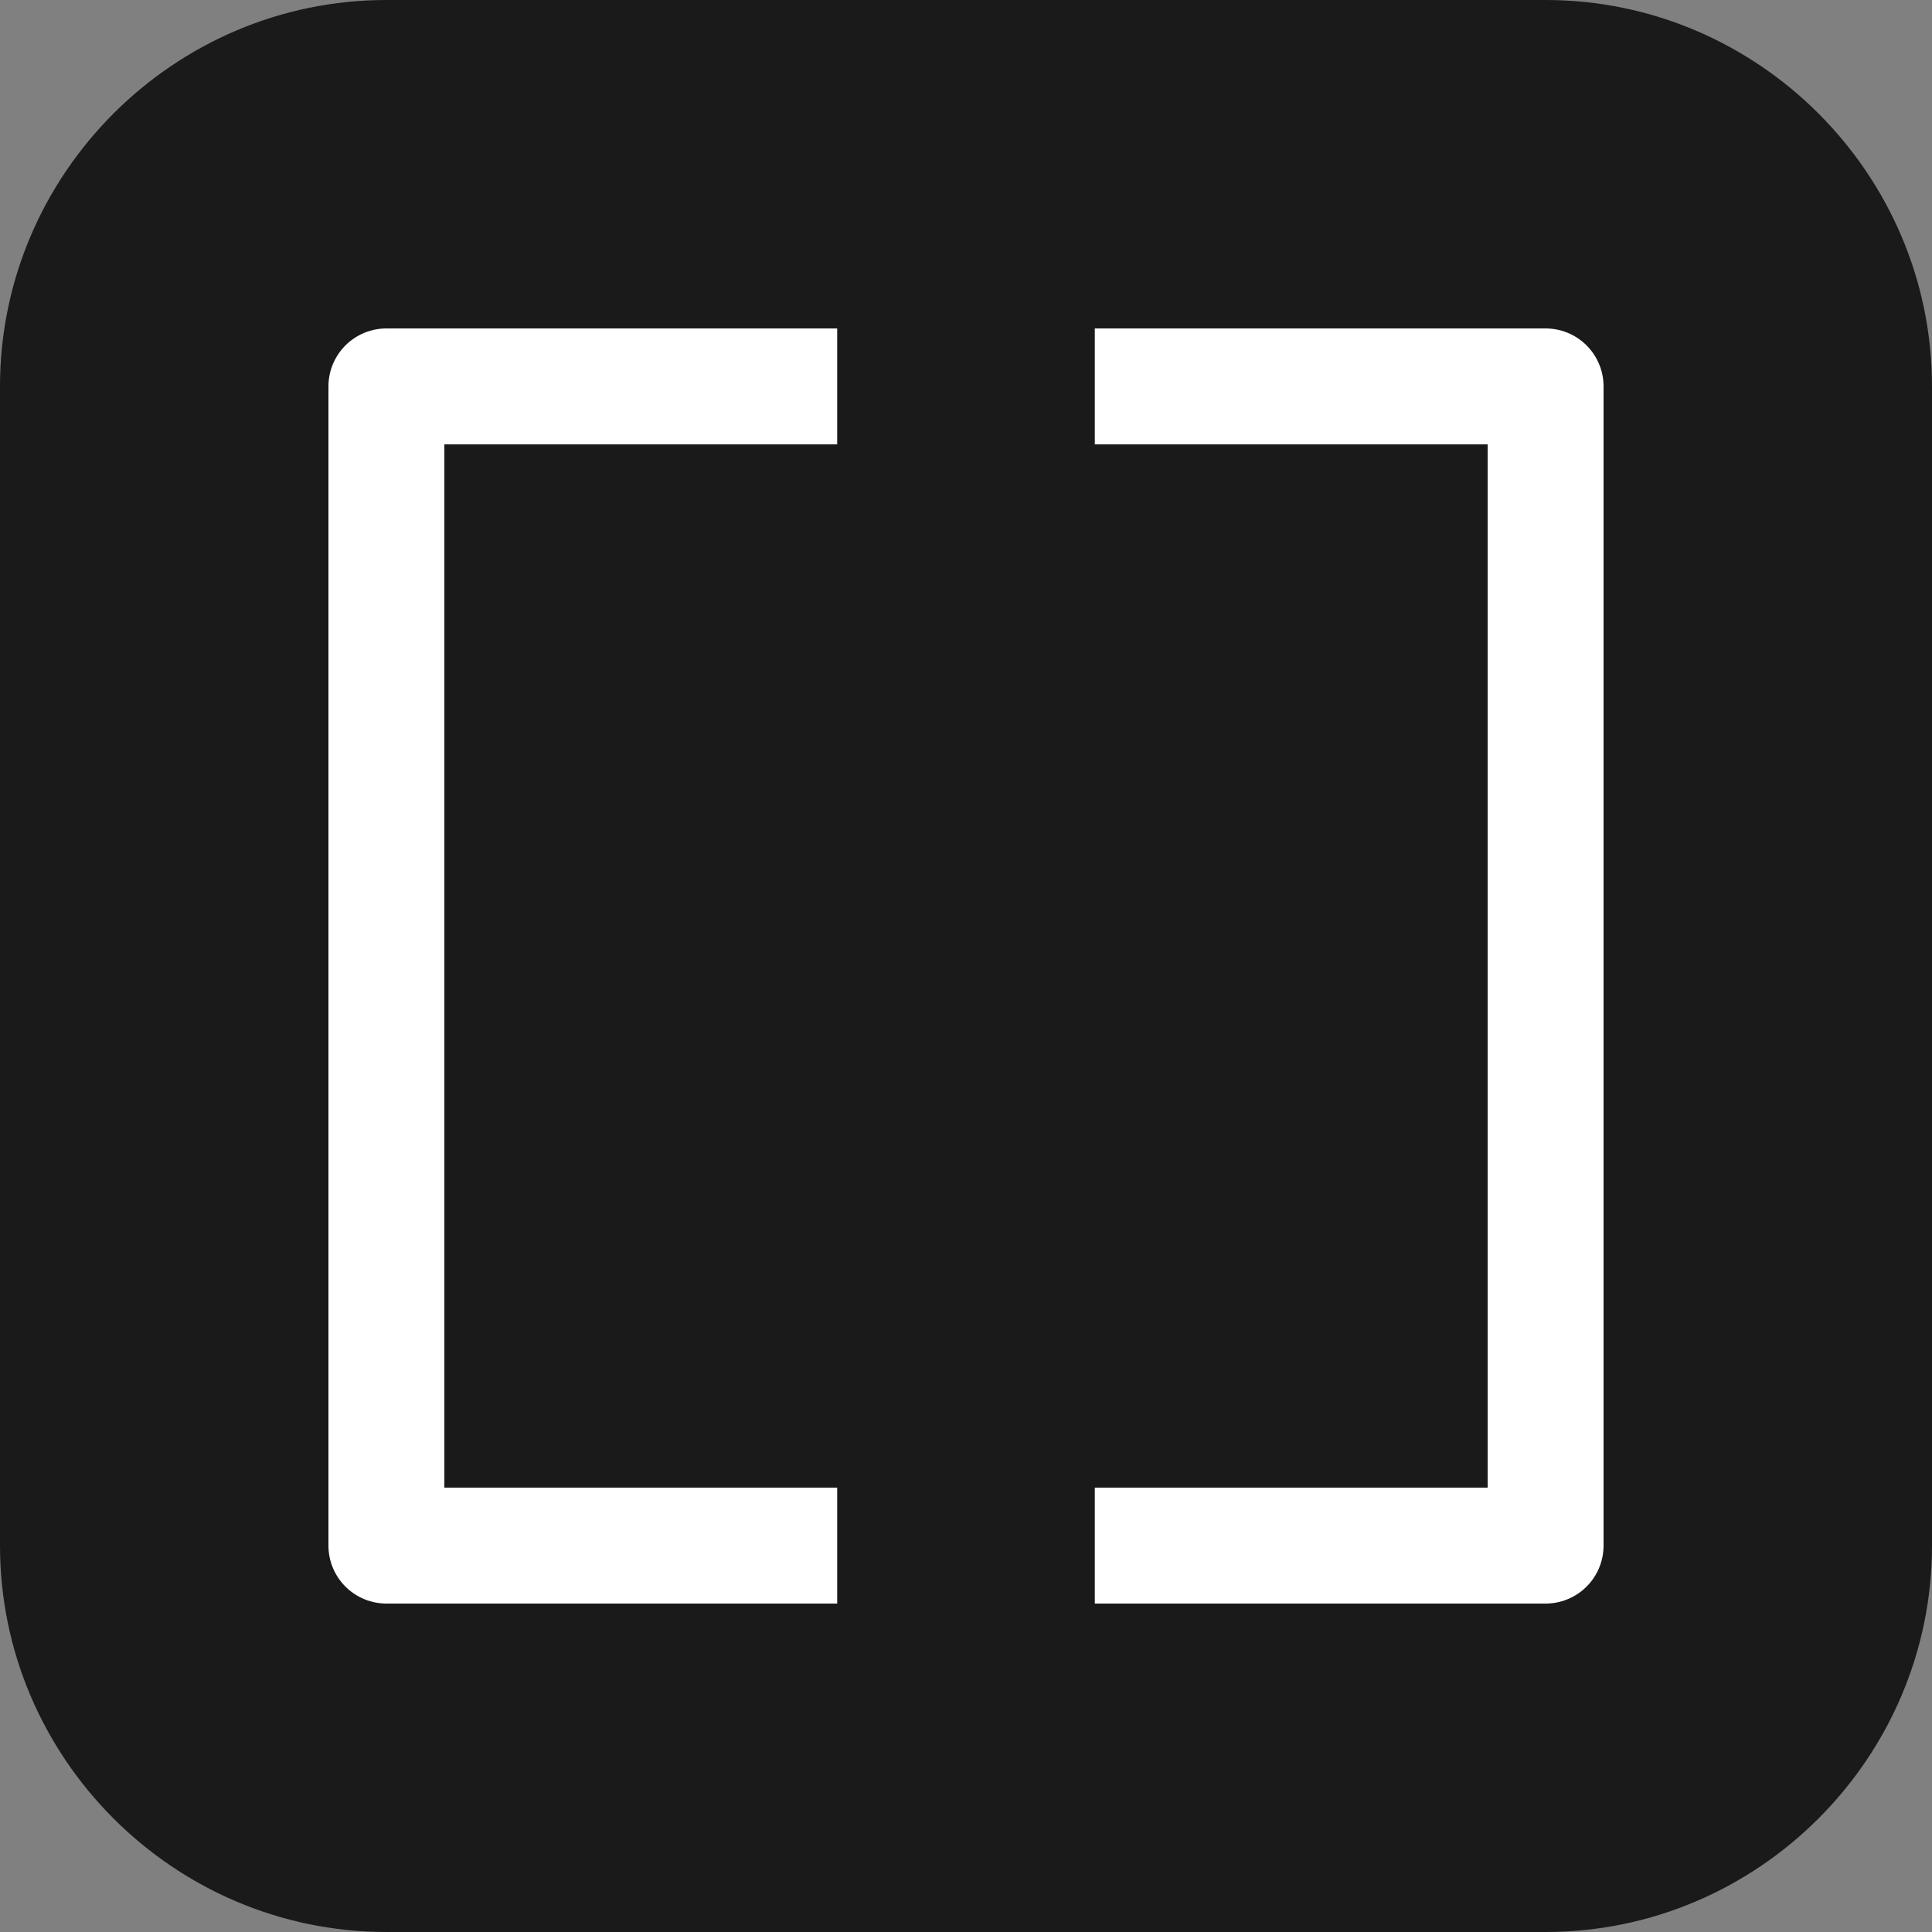 <?xml version="1.0" encoding="utf-8"?>
<!-- Generator: Adobe Illustrator 16.0.0, SVG Export Plug-In . SVG Version: 6.00 Build 0)  -->
<!DOCTYPE svg PUBLIC "-//W3C//DTD SVG 1.1//EN" "http://www.w3.org/Graphics/SVG/1.1/DTD/svg11.dtd">
<svg version="1.1" id="Layer_1" xmlns="http://www.w3.org/2000/svg" xmlns:xlink="http://www.w3.org/1999/xlink" x="0px" y="0px"
	 width="300px" height="300px" viewBox="0 0 300 300" enable-background="new 0 0 300 300" xml:space="preserve">
<rect x="0" y="0" width="300" height="300" fill="#808080" stroke="none"/>
<g>
	<path fill="#1A1A1A" d="M300,240c0,33-27,60-60,60H60c-33,0-60-27-60-60V60C0,27,27,0,60,0h180c33,0,60,27,60,60V240z"/>
</g>
<polyline fill="none" stroke="#FFFFFF" stroke-width="18" stroke-linejoin="round" stroke-miterlimit="10" points="170,240 240,240 
	240,60 170,60 "/>
<polyline fill="none" stroke="#FFFFFF" stroke-width="18" stroke-linejoin="round" stroke-miterlimit="10" points="130,60 60,60 
	60,240 130,240 "/>
</svg>
